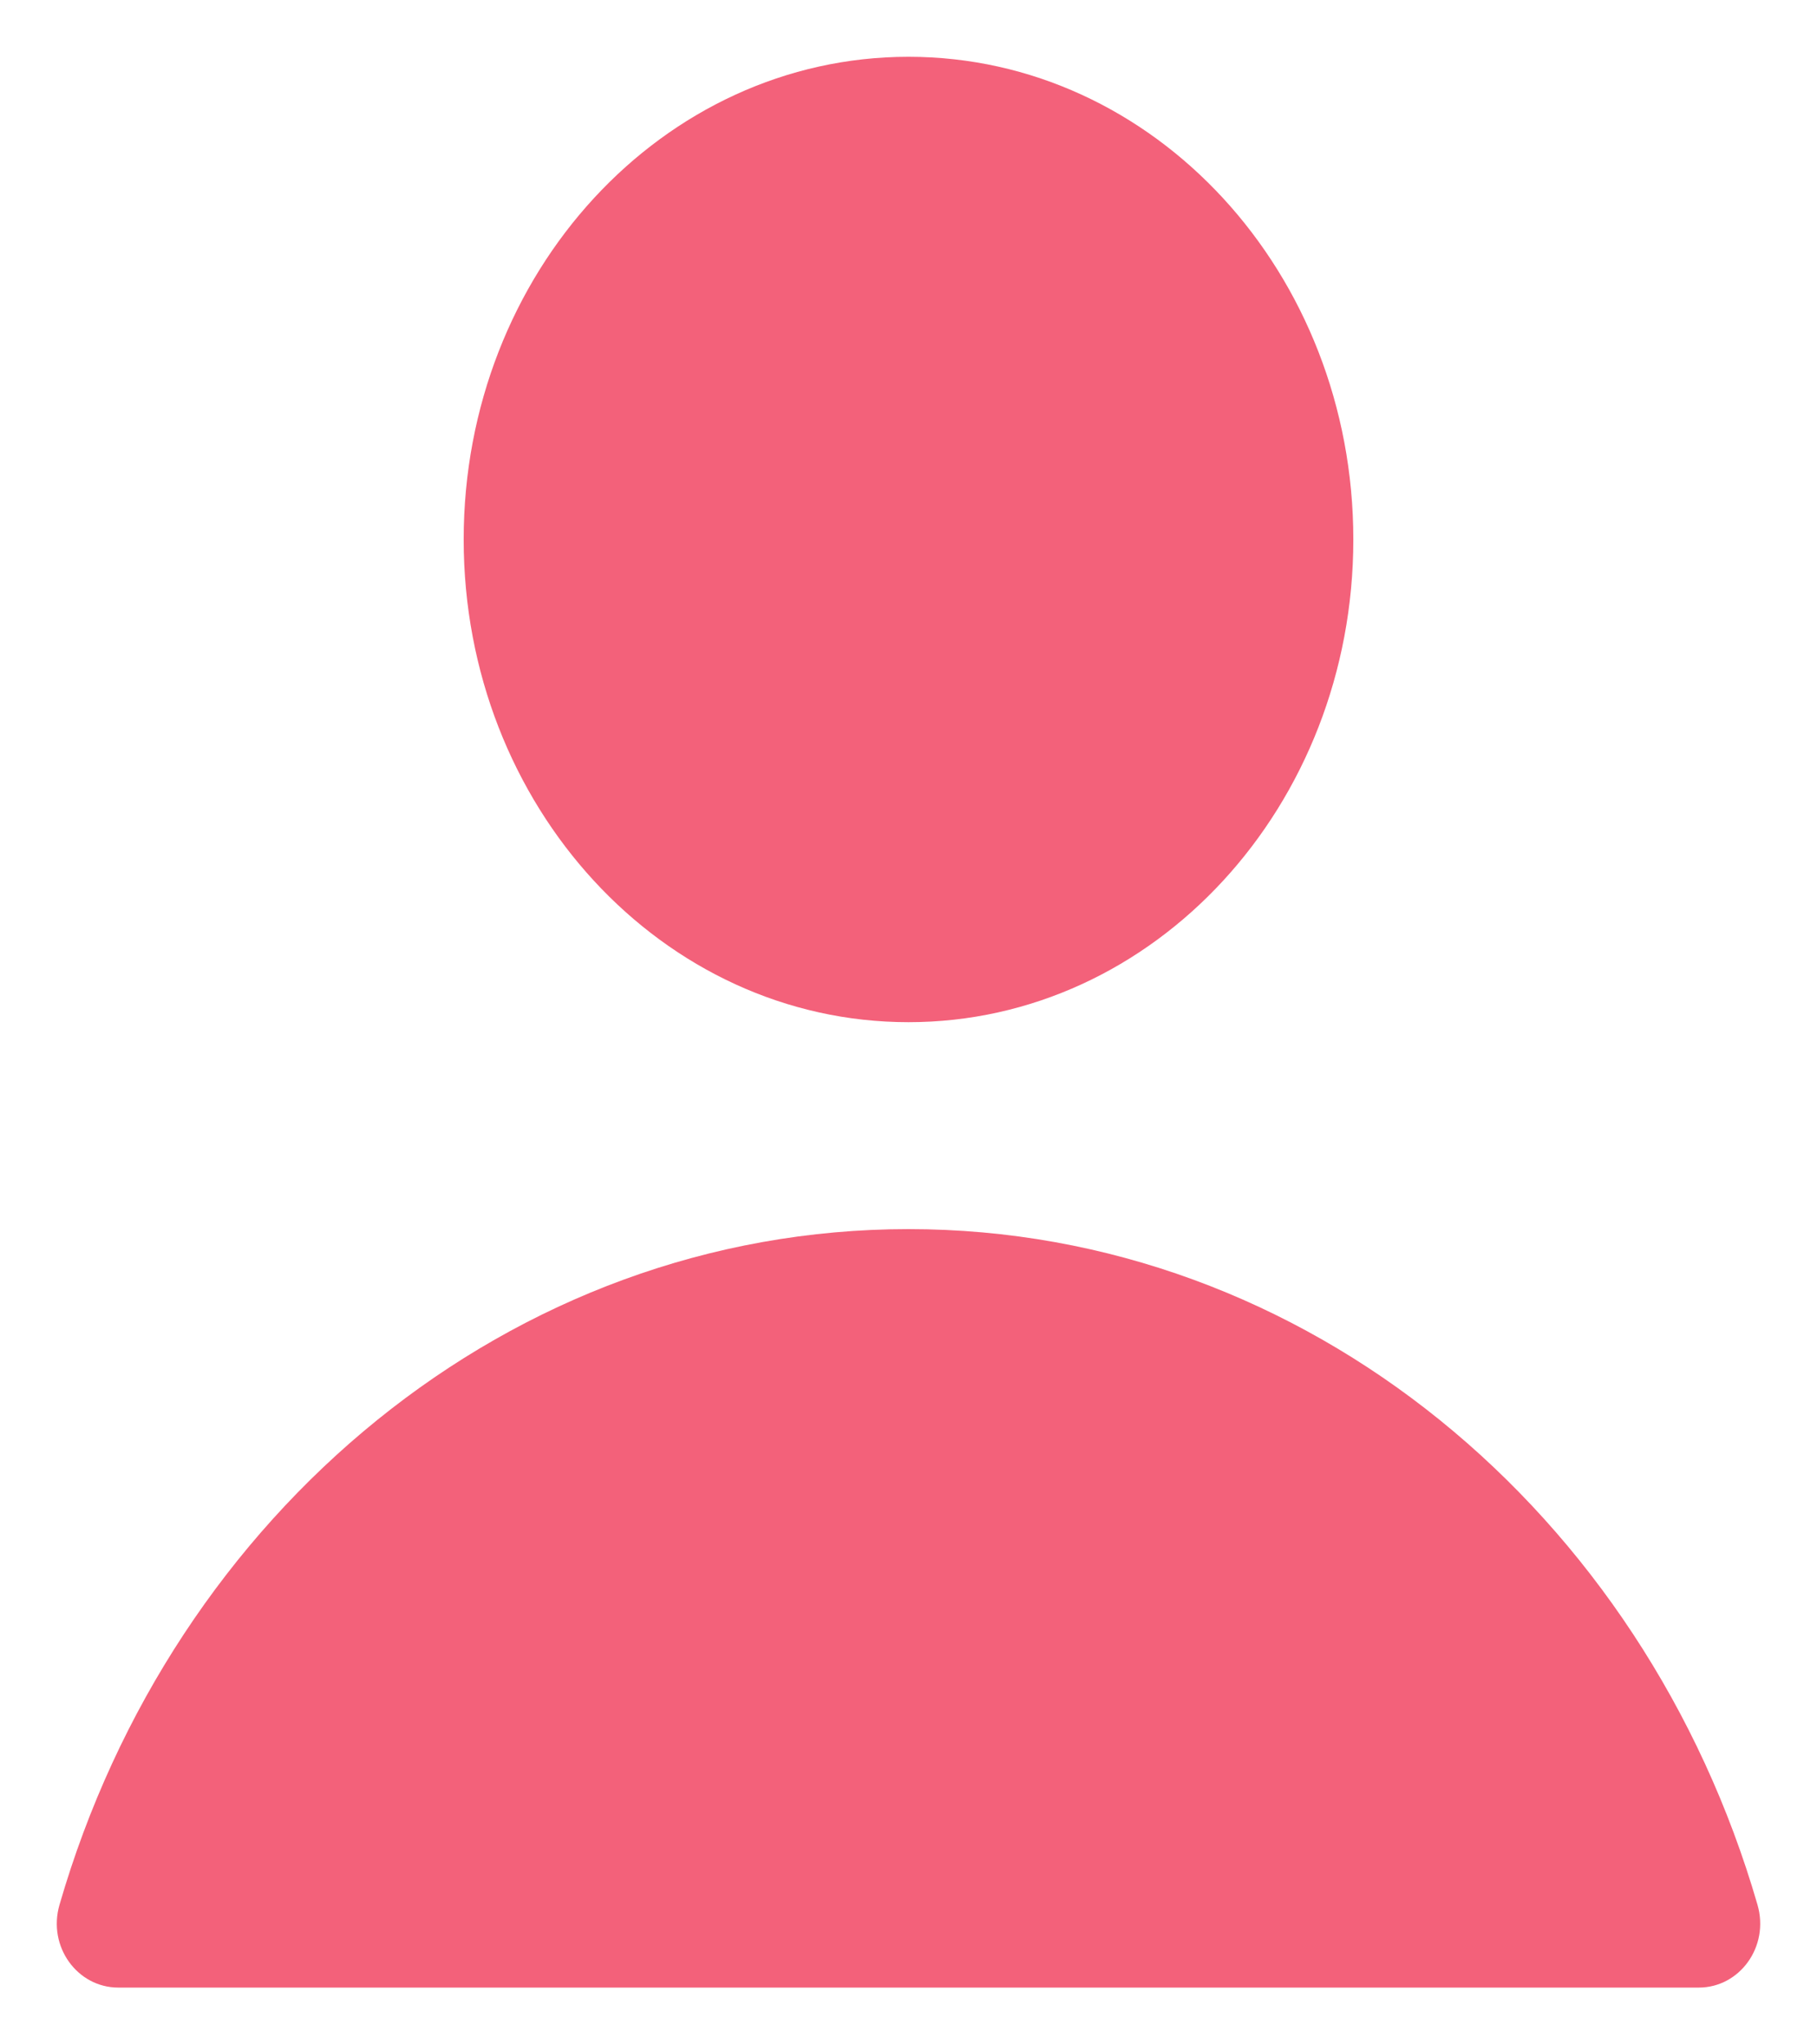 <svg width="16" height="18" viewBox="0 0 16 18" fill="none" xmlns="http://www.w3.org/2000/svg">
<path fill-rule="evenodd" clip-rule="evenodd" d="M11.917 4.75C11.917 7.097 10.164 9 8 9C5.836 9 4.083 7.097 4.083 4.75C4.083 2.403 5.836 0.5 8 0.5C10.164 0.5 11.917 2.403 11.917 4.75ZM0.524 16.771C1.522 13.323 4.492 10.822 8 10.822C11.508 10.822 14.478 13.323 15.476 16.771C15.583 17.141 15.317 17.5 14.96 17.5H1.041C0.683 17.5 0.417 17.141 0.524 16.771Z" fill="#F3617A"/>
</svg>
